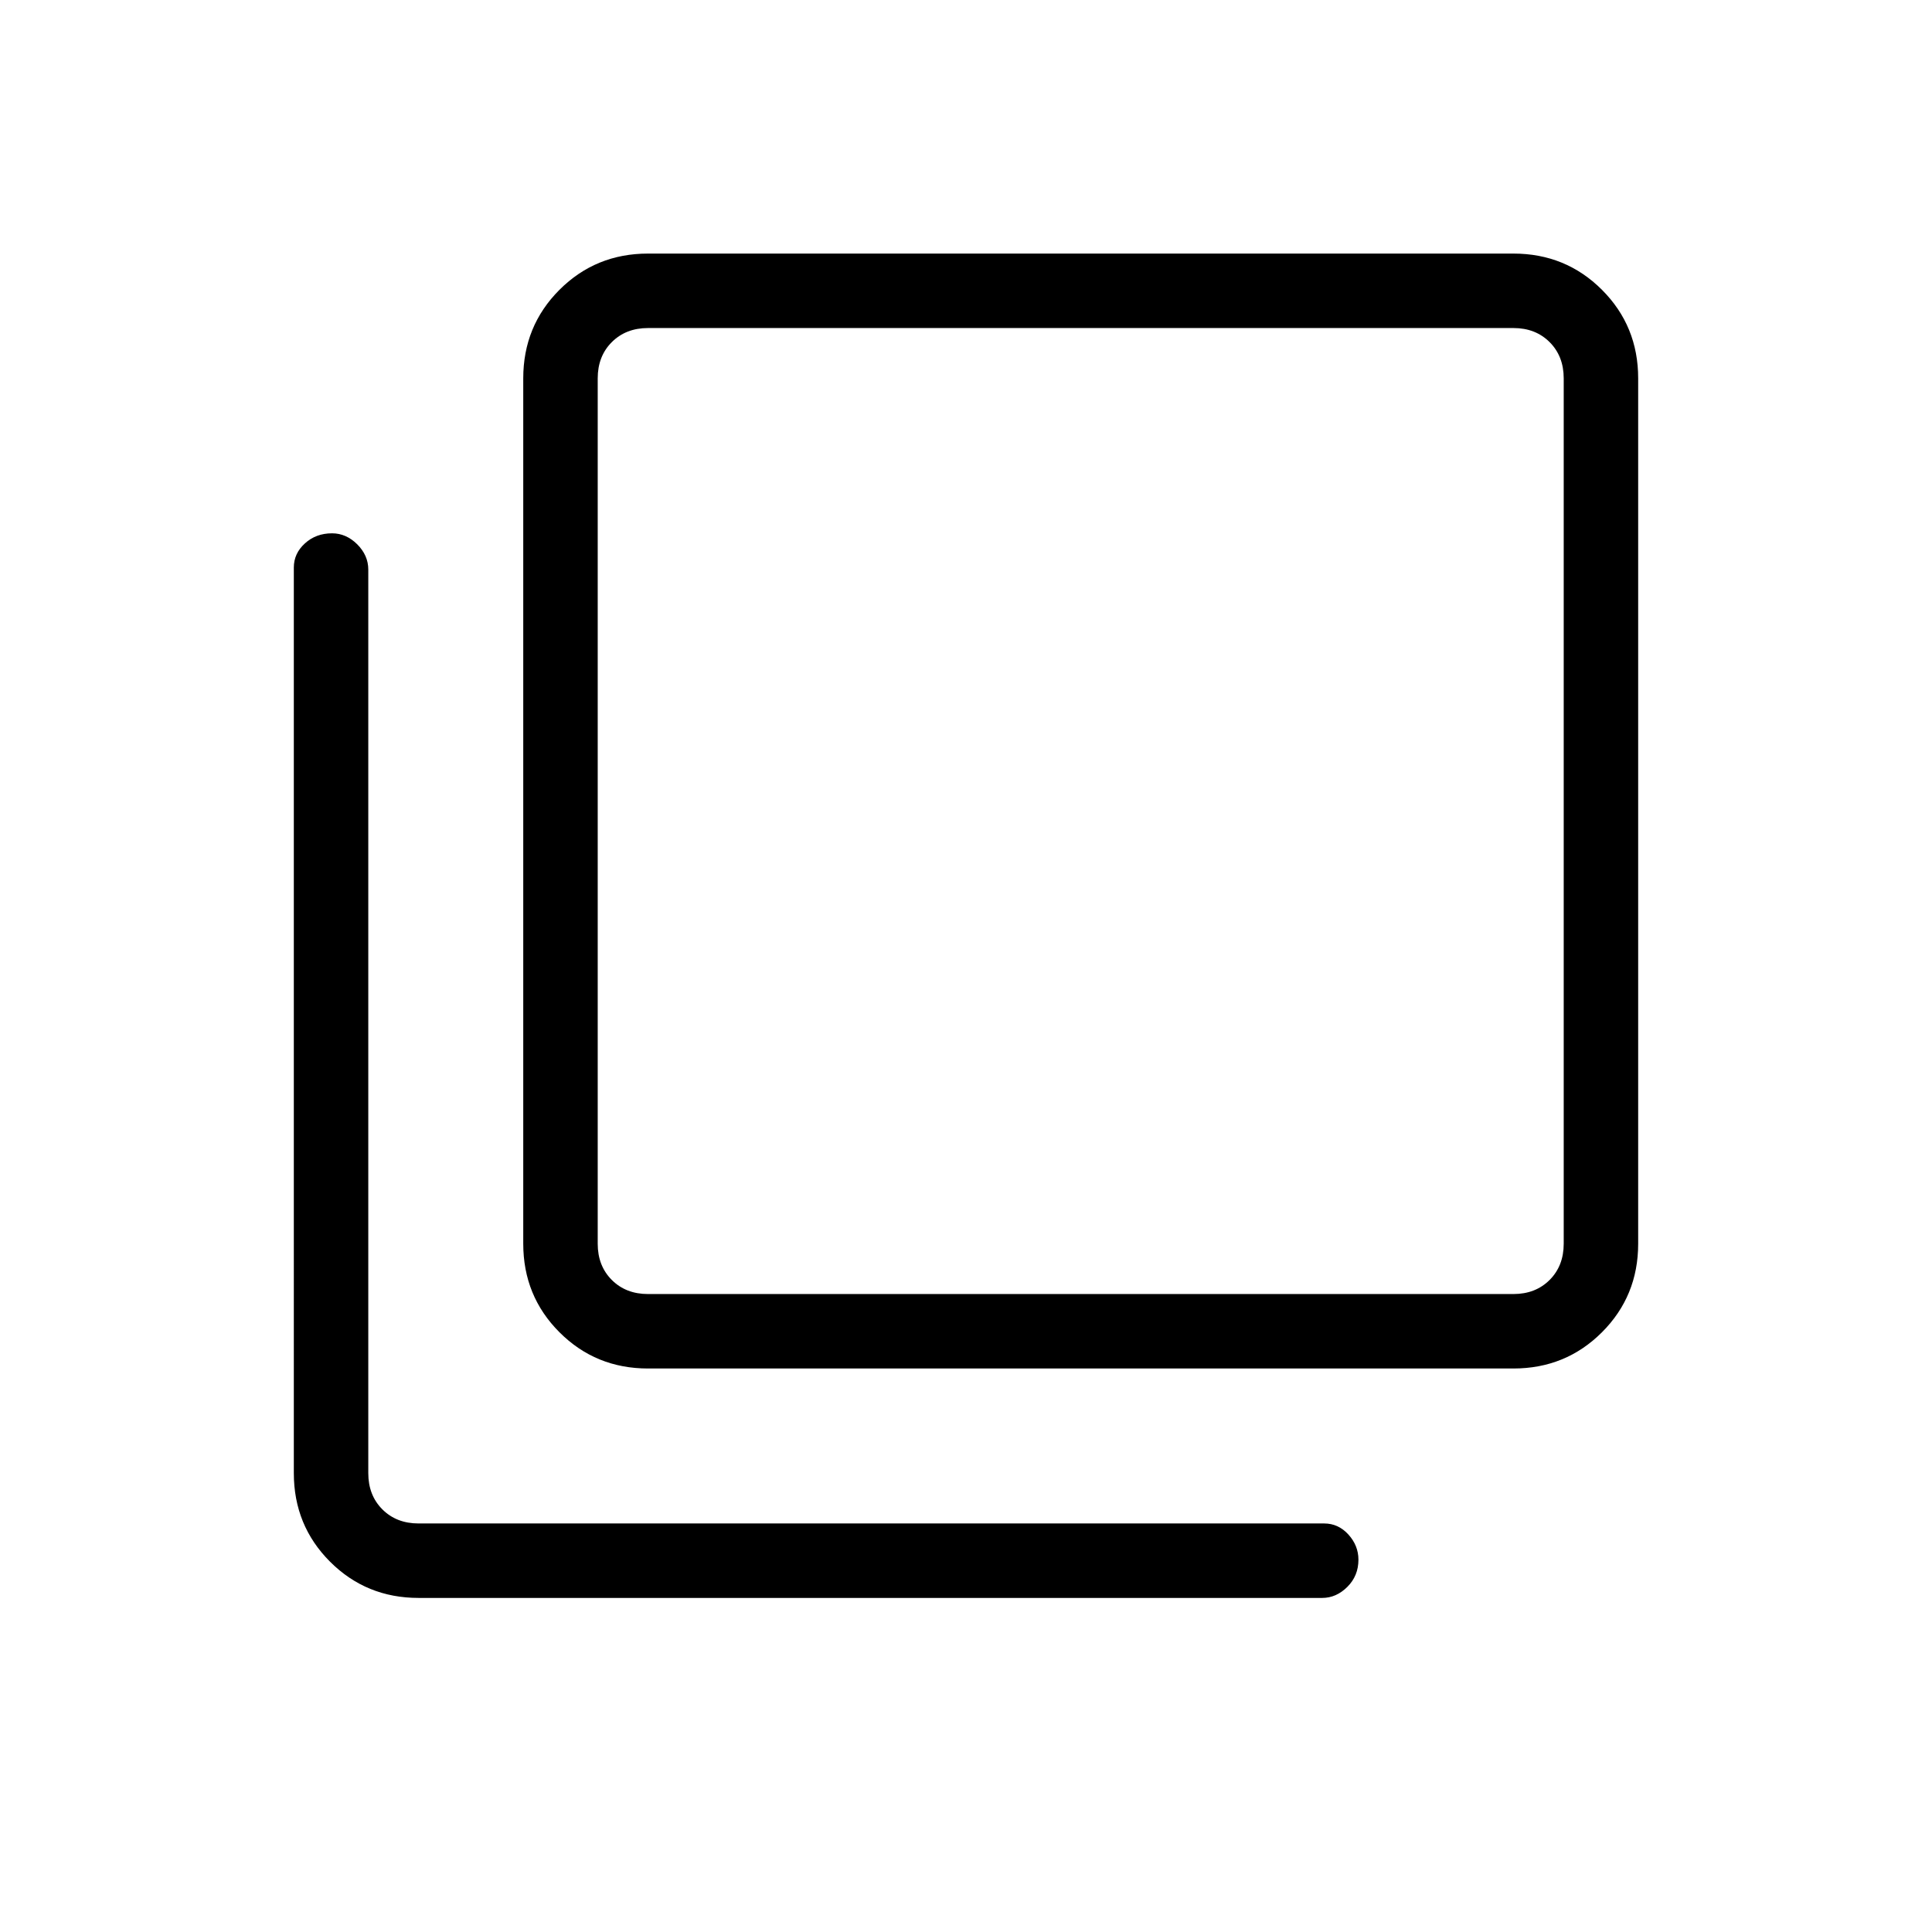 <svg xmlns="http://www.w3.org/2000/svg" height="24" width="24"><path d="M8.05 17q-.65 0-1.1-.45-.45-.45-.45-1.1V4.7q0-.65.45-1.1.45-.45 1.1-.45H18.8q.65 0 1.1.45.45.45.45 1.1v10.75q0 .65-.45 1.1-.45.45-1.1.45Zm0-.925H18.8q.275 0 .45-.175t.175-.45V4.7q0-.275-.175-.45t-.45-.175H8.05q-.275 0-.45.175t-.175.45v10.75q0 .275.175.45t.45.175ZM5.2 19.85q-.65 0-1.1-.45-.45-.45-.45-1.1V7.05q0-.175.138-.3.137-.125.337-.125.175 0 .313.137.137.138.137.313V18.3q0 .275.175.45t.45.175h11.25q.175 0 .3.137.125.138.125.313 0 .2-.137.337-.138.138-.313.138ZM7.425 4.075v12-12Z"/></svg>
